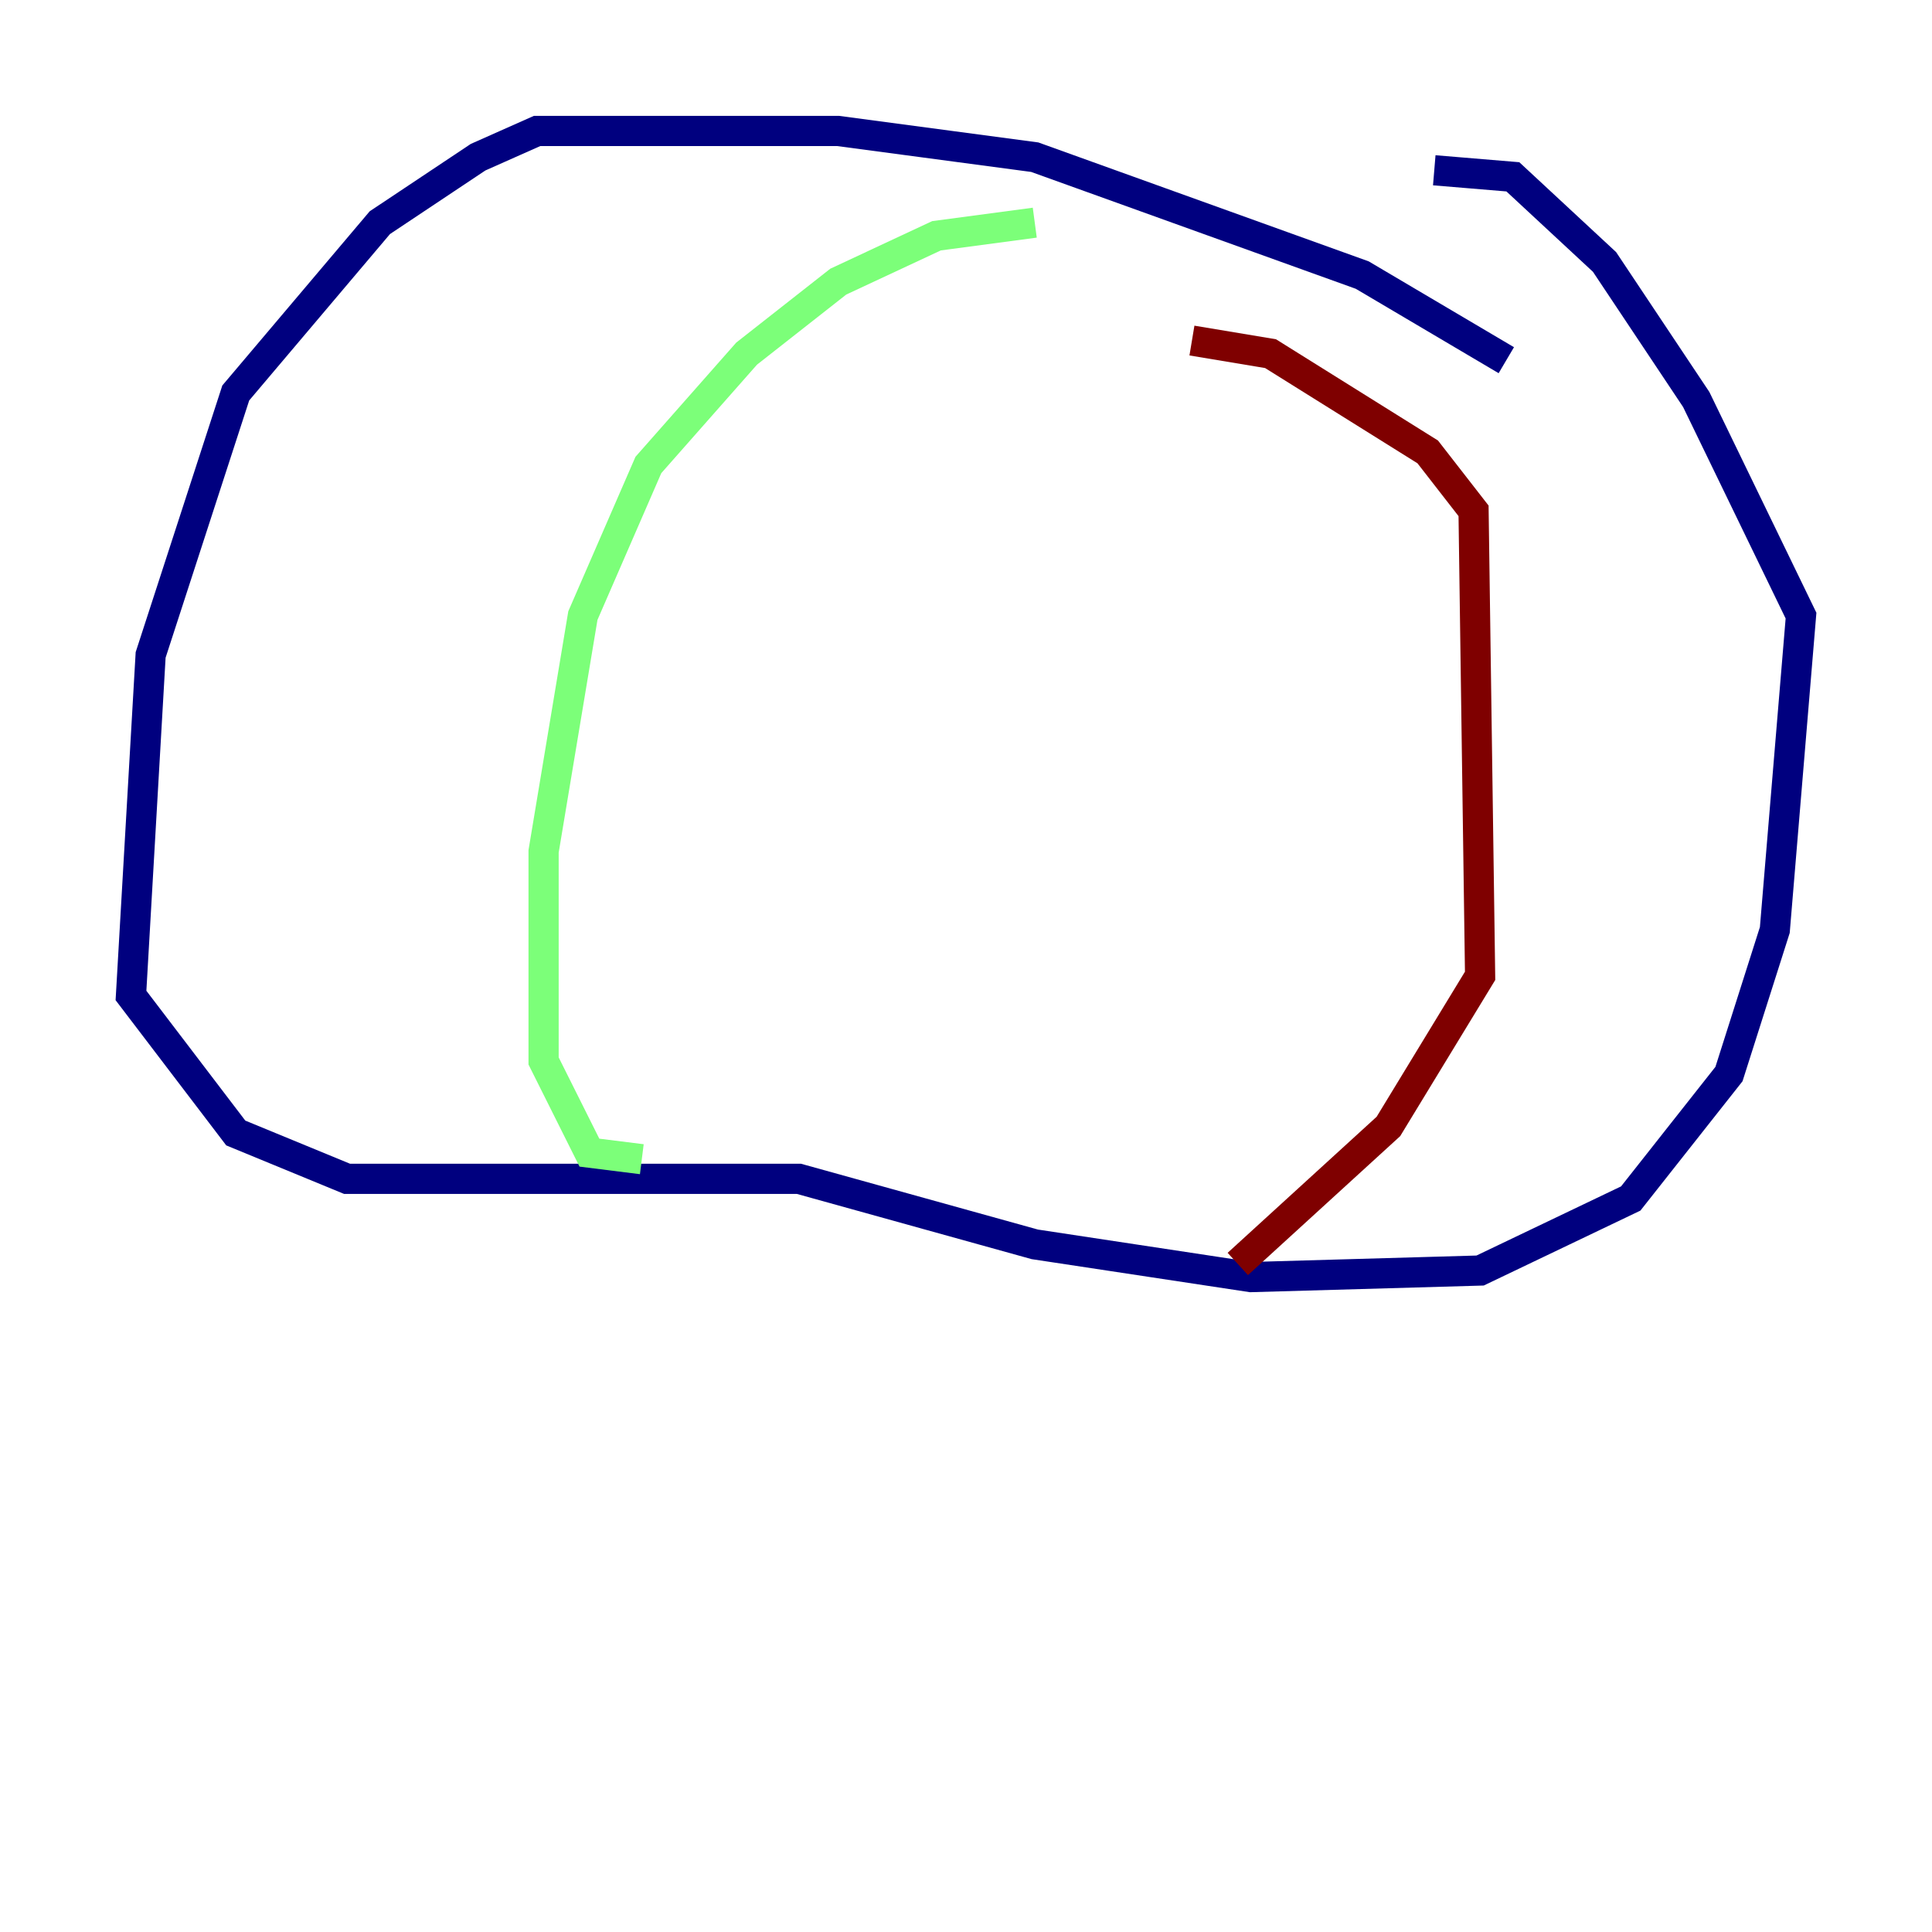 <?xml version="1.0" encoding="utf-8" ?>
<svg baseProfile="tiny" height="128" version="1.2" viewBox="0,0,128,128" width="128" xmlns="http://www.w3.org/2000/svg" xmlns:ev="http://www.w3.org/2001/xml-events" xmlns:xlink="http://www.w3.org/1999/xlink"><defs /><polyline fill="none" points="99.797,23.864 90.251,18.224 68.556,10.414 55.539,8.678 35.58,8.678 31.675,10.414 25.166,14.752 15.62,26.034 9.98,43.39 8.678,65.953 15.62,75.064 22.997,78.102 52.936,78.102 68.556,82.441 82.875,84.61 98.061,84.176 108.041,79.403 114.549,71.159 117.586,61.614 119.322,40.786 112.38,26.468 106.305,17.356 100.231,11.715 95.024,11.281" stroke="#00007f" stroke-width="2" /><polyline fill="none" points="68.556,14.752 62.047,15.62 55.539,18.658 49.464,23.43 42.956,30.807 38.617,40.786 36.014,56.407 36.014,70.291 39.051,76.366 42.522,76.8" stroke="#7cff79" stroke-width="2" /><polyline fill="none" points="78.969,22.563 84.176,23.43 94.59,29.939 97.627,33.844 98.061,64.651 91.986,74.63 82.007,83.742" stroke="#7f0000" stroke-width="2" /></svg>
